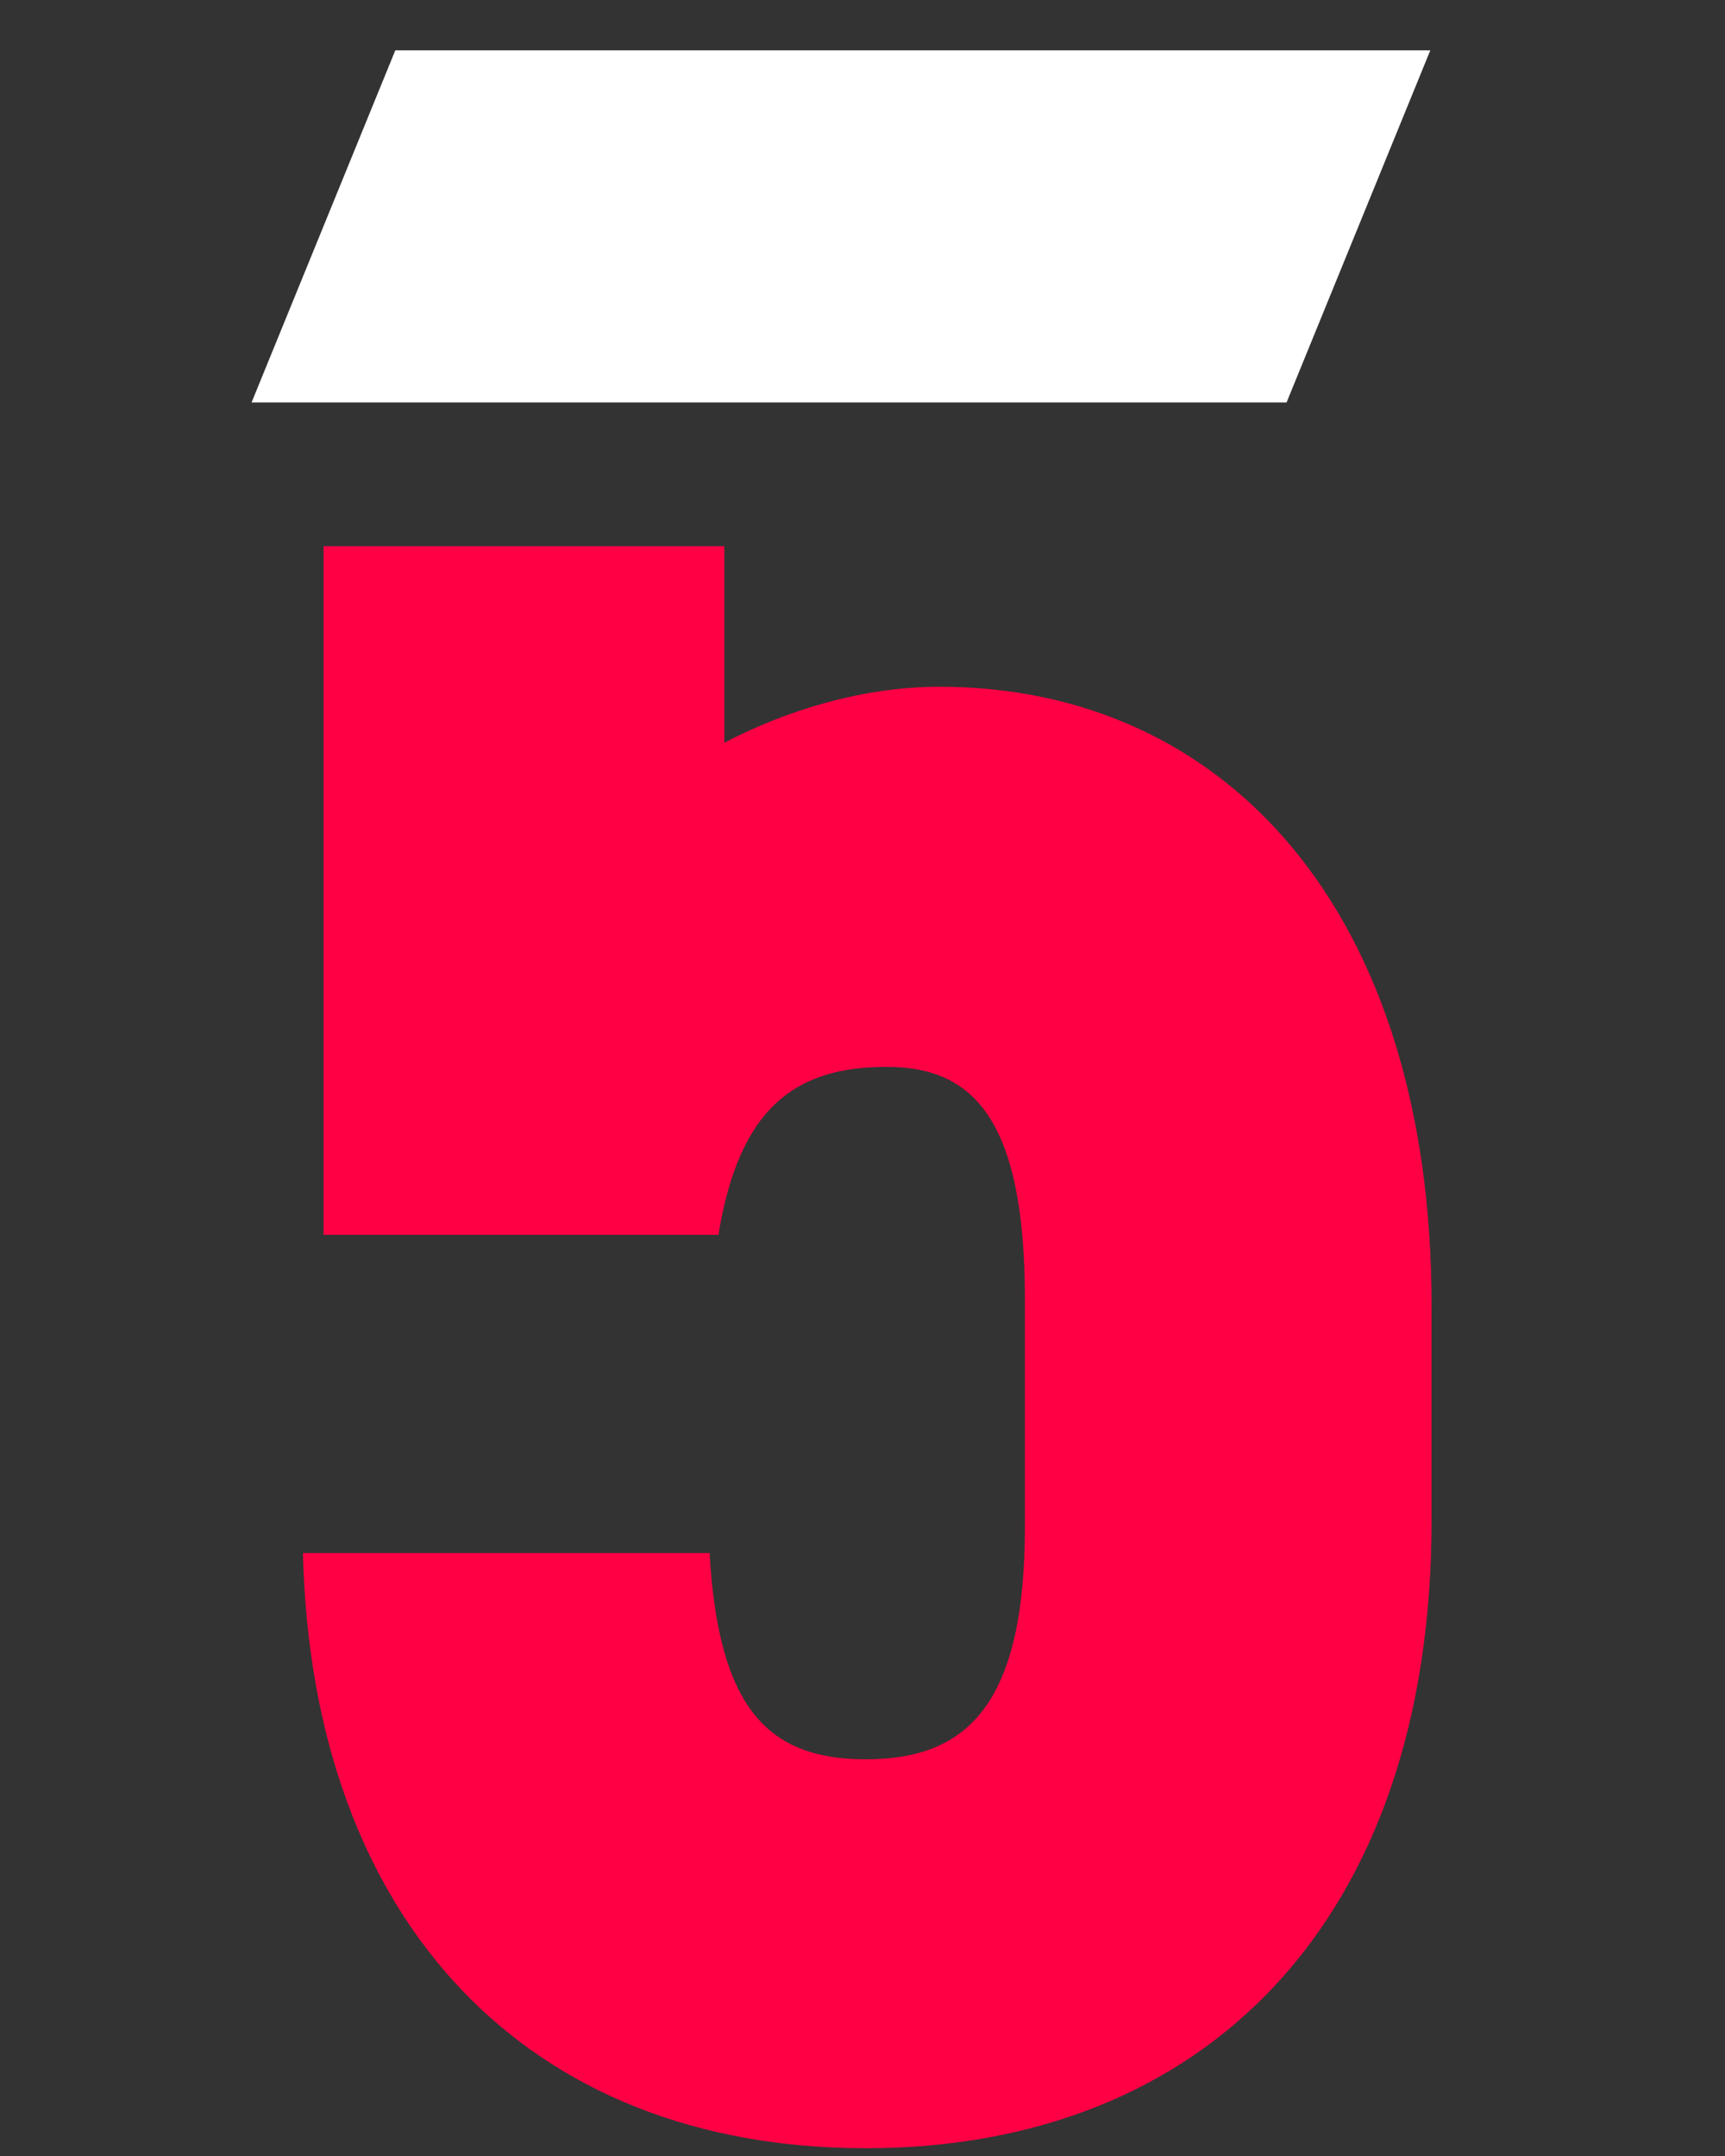 <svg width="240" height="300" viewBox="0 0 240 300" fill="none" xmlns="http://www.w3.org/2000/svg">
<rect x="0" y="0" width="240" height="300" fill="#333333" stroke="none"/>
<path d="M55 7H199L179 56H35L55 7Z" fill="white"/>
<path d="M45.017 76V171.82H99.957C102.826 154.19 110.617 148.45 123.326 148.45C135.216 148.45 142.597 155.42 142.597 180.84V212.41C142.597 237.42 134.396 244.8 120.456 244.8C106.926 244.8 99.957 237.83 98.727 216.1H42.147C43.377 267.35 73.306 298.92 120.456 298.92C167.606 298.92 199.176 267.35 199.176 211.59V181.66C199.176 126.72 170.477 95.56 130.706 95.56C120.047 95.56 109.386 98.84 100.776 103.35V76H45.017Z" fill="#FF0044"/>
</svg>
